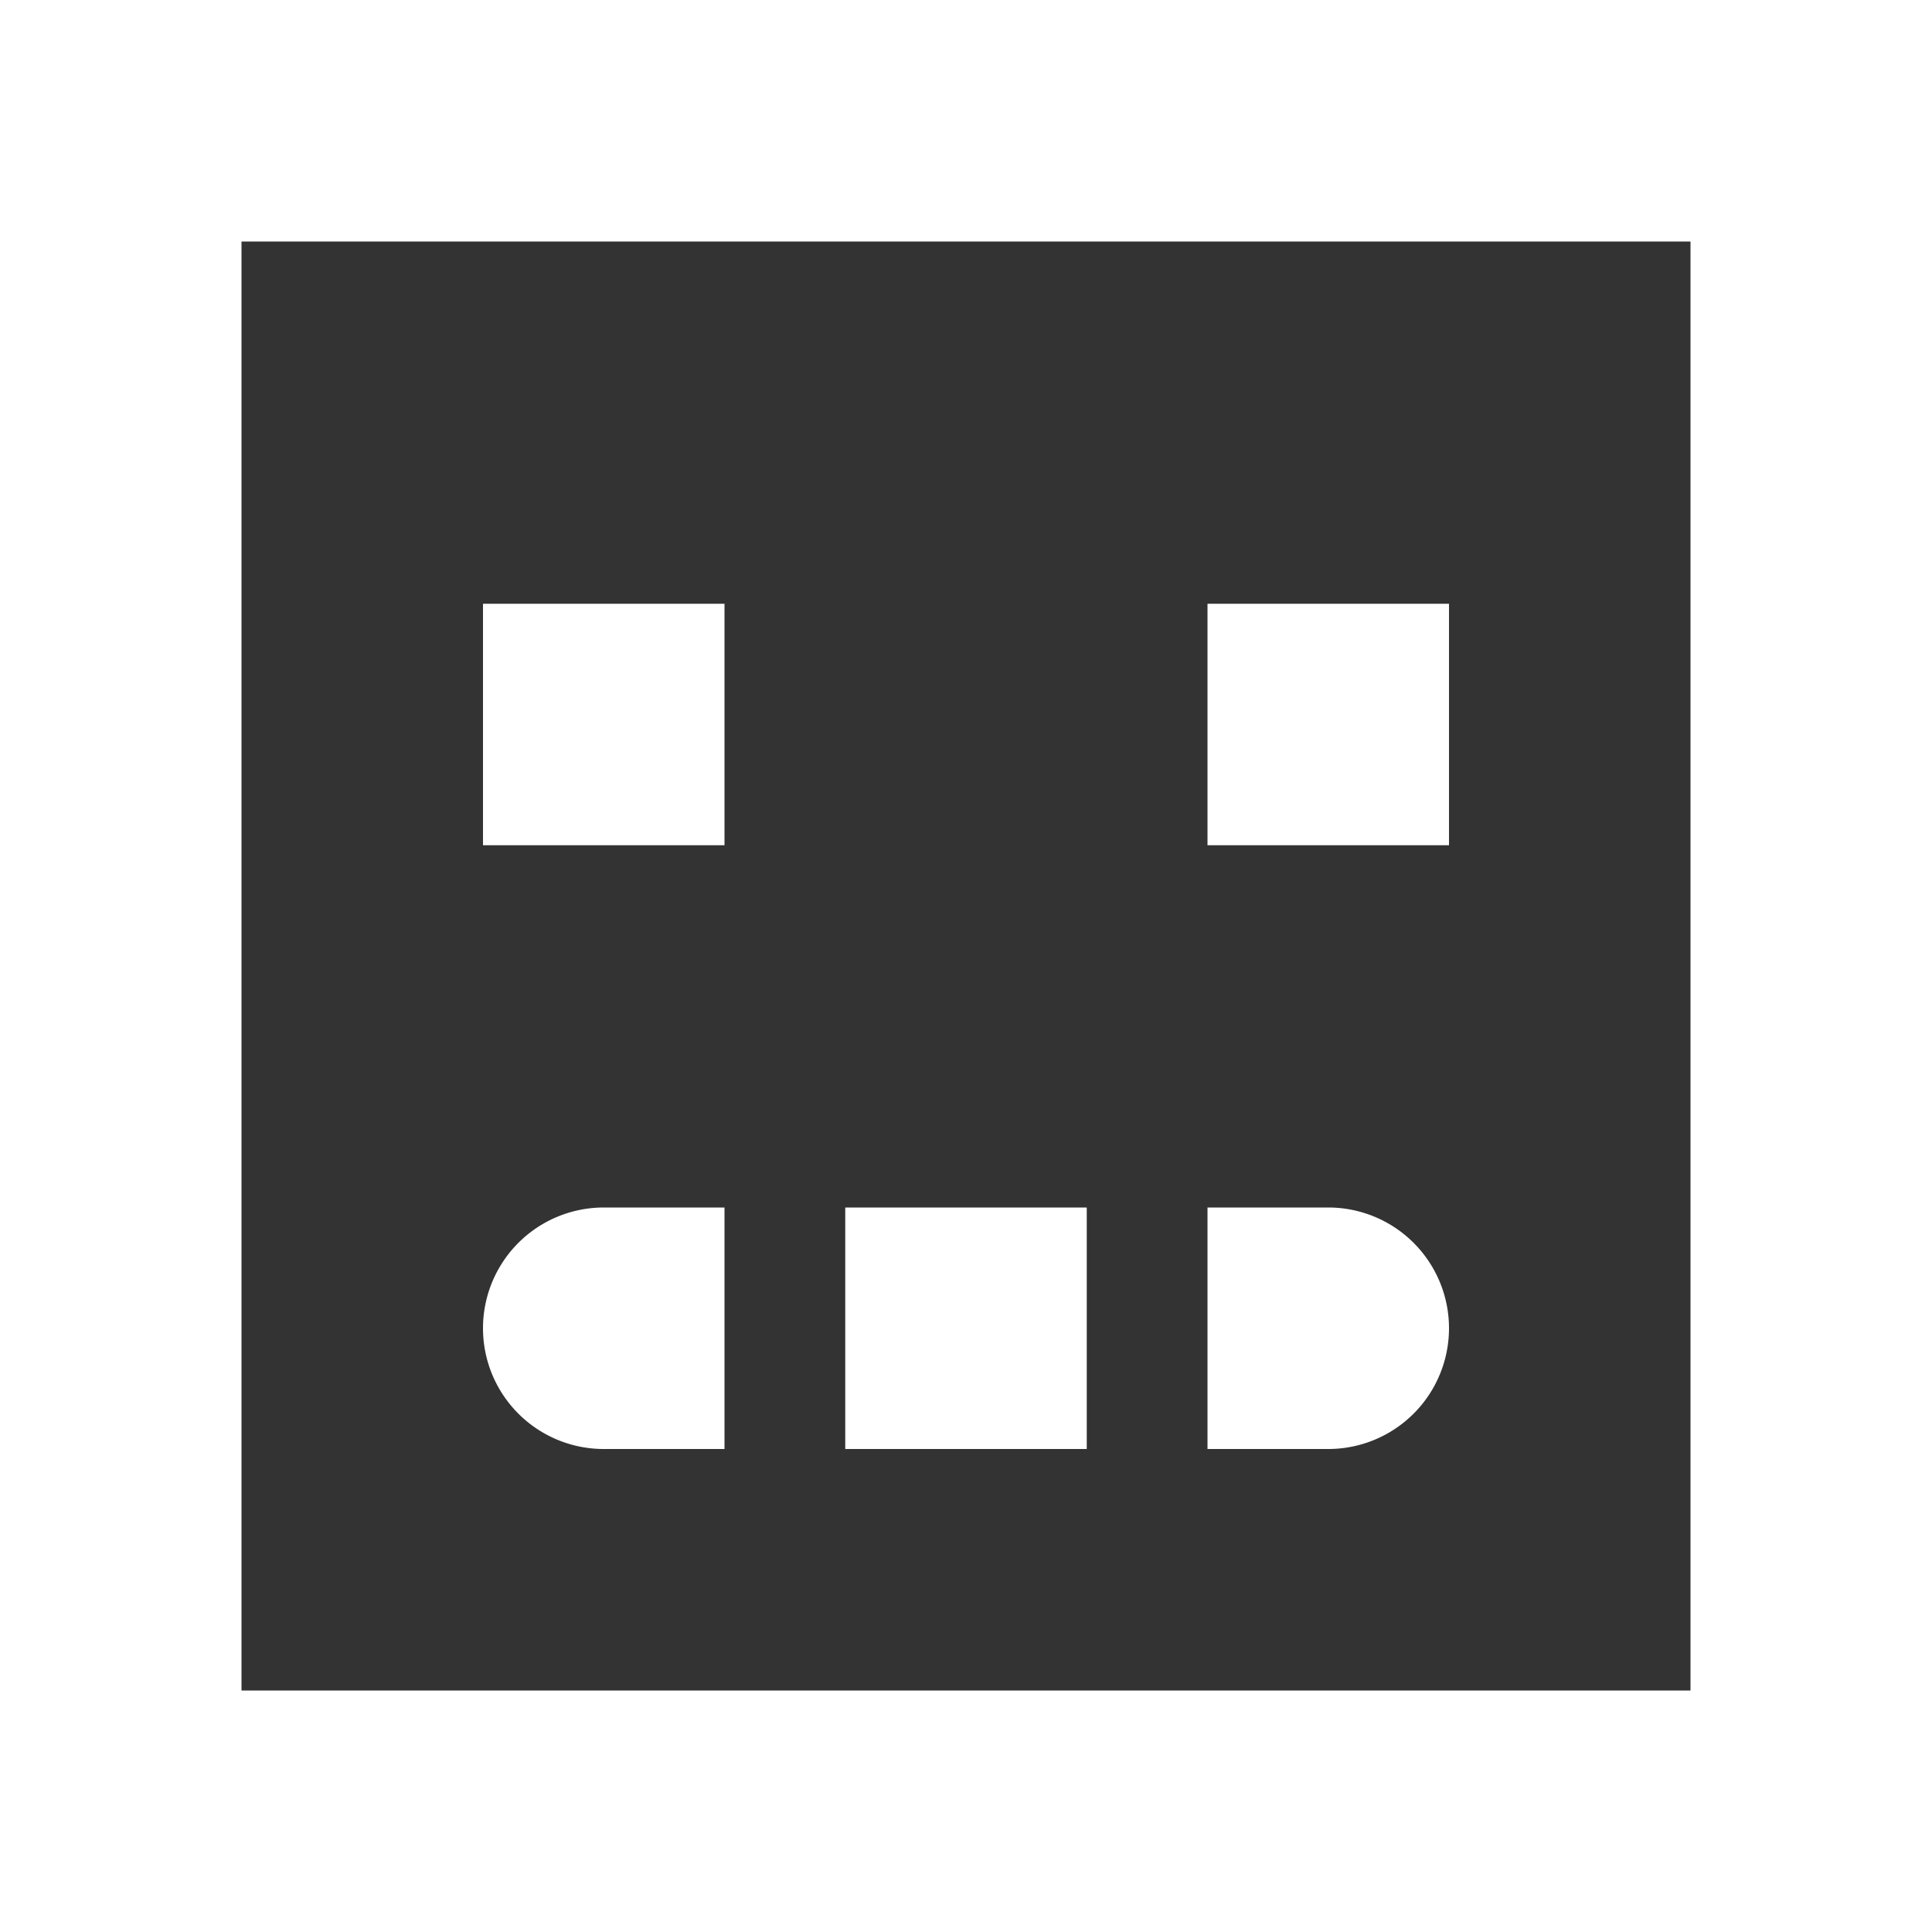 <svg height="16" viewBox="0 0 16 16" width="16" xmlns="http://www.w3.org/2000/svg"><rect x="0" y="0" width="16" height="16" fill="#333333" stroke="none"/><path d="m0 16h16v-16h-16zm2-2v-12h12v12zm2-7h2v-2h-2zm6 0h2v-2h-2zm-5 5h1v-2h-1a1 1 0 1 0 0 2zm5 0h1a1 1 0 0 0 0-2h-1zm-3 0h2v-2h-2z" fill="#ffffff" fill-rule="evenodd"/></svg>